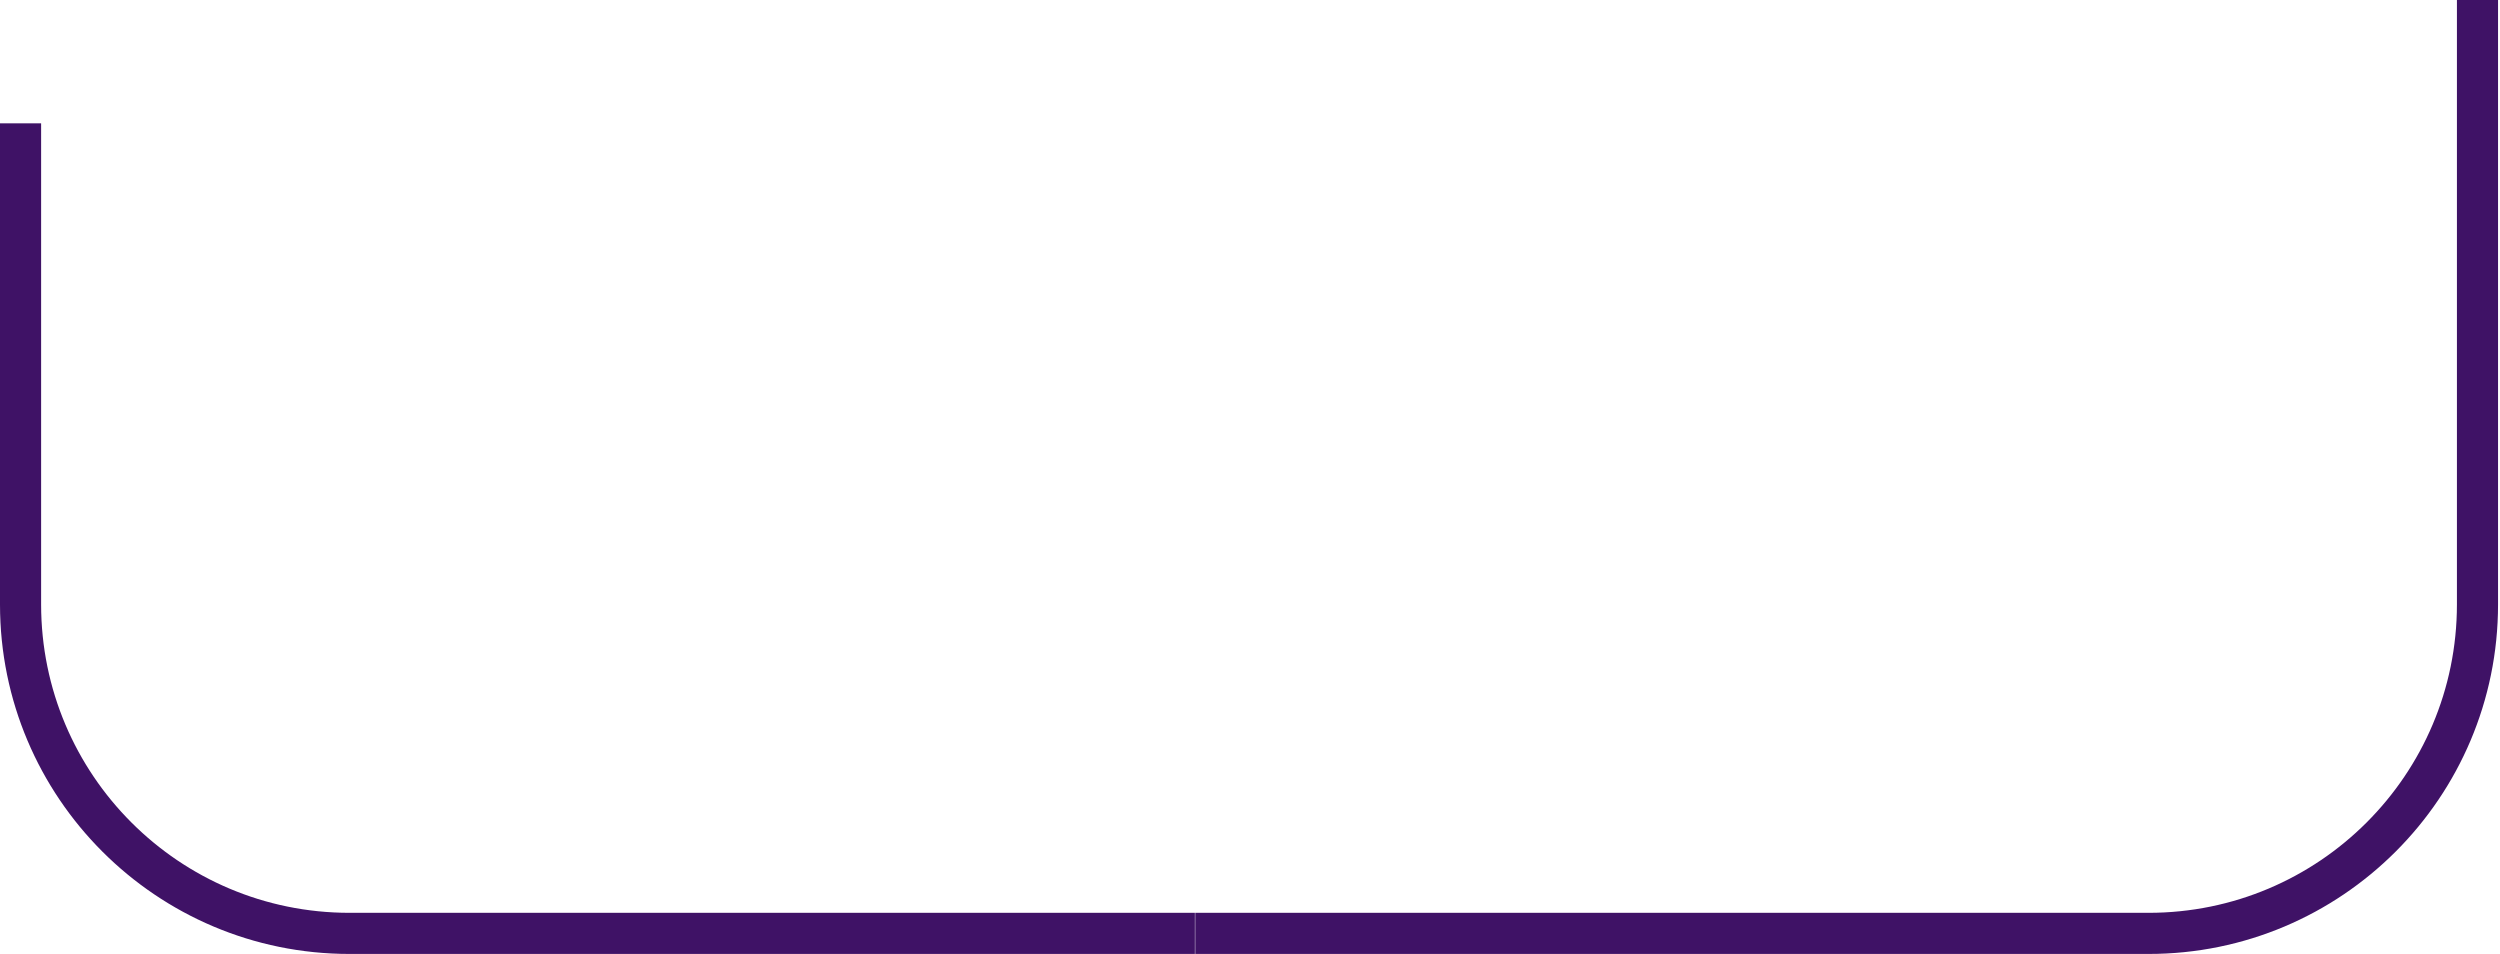 <svg preserveAspectRatio="none" width="100%" height="100%" overflow="visible" style="display: block;" viewBox="0 0 304 116" fill="none" xmlns="http://www.w3.org/2000/svg">
<path id="Union" d="M5 73.5C5 94.211 21.789 111 42.5 111H145.297V116H42.5C19.028 116 1.35295e-06 96.972 0 73.5V15H5V73.5ZM303.762 0V73.5C303.762 96.972 284.734 116 261.262 116H145.344V111H261.262C281.972 111 298.762 94.211 298.762 73.5V0H303.762Z" fill="#3F1266"/>
</svg>
